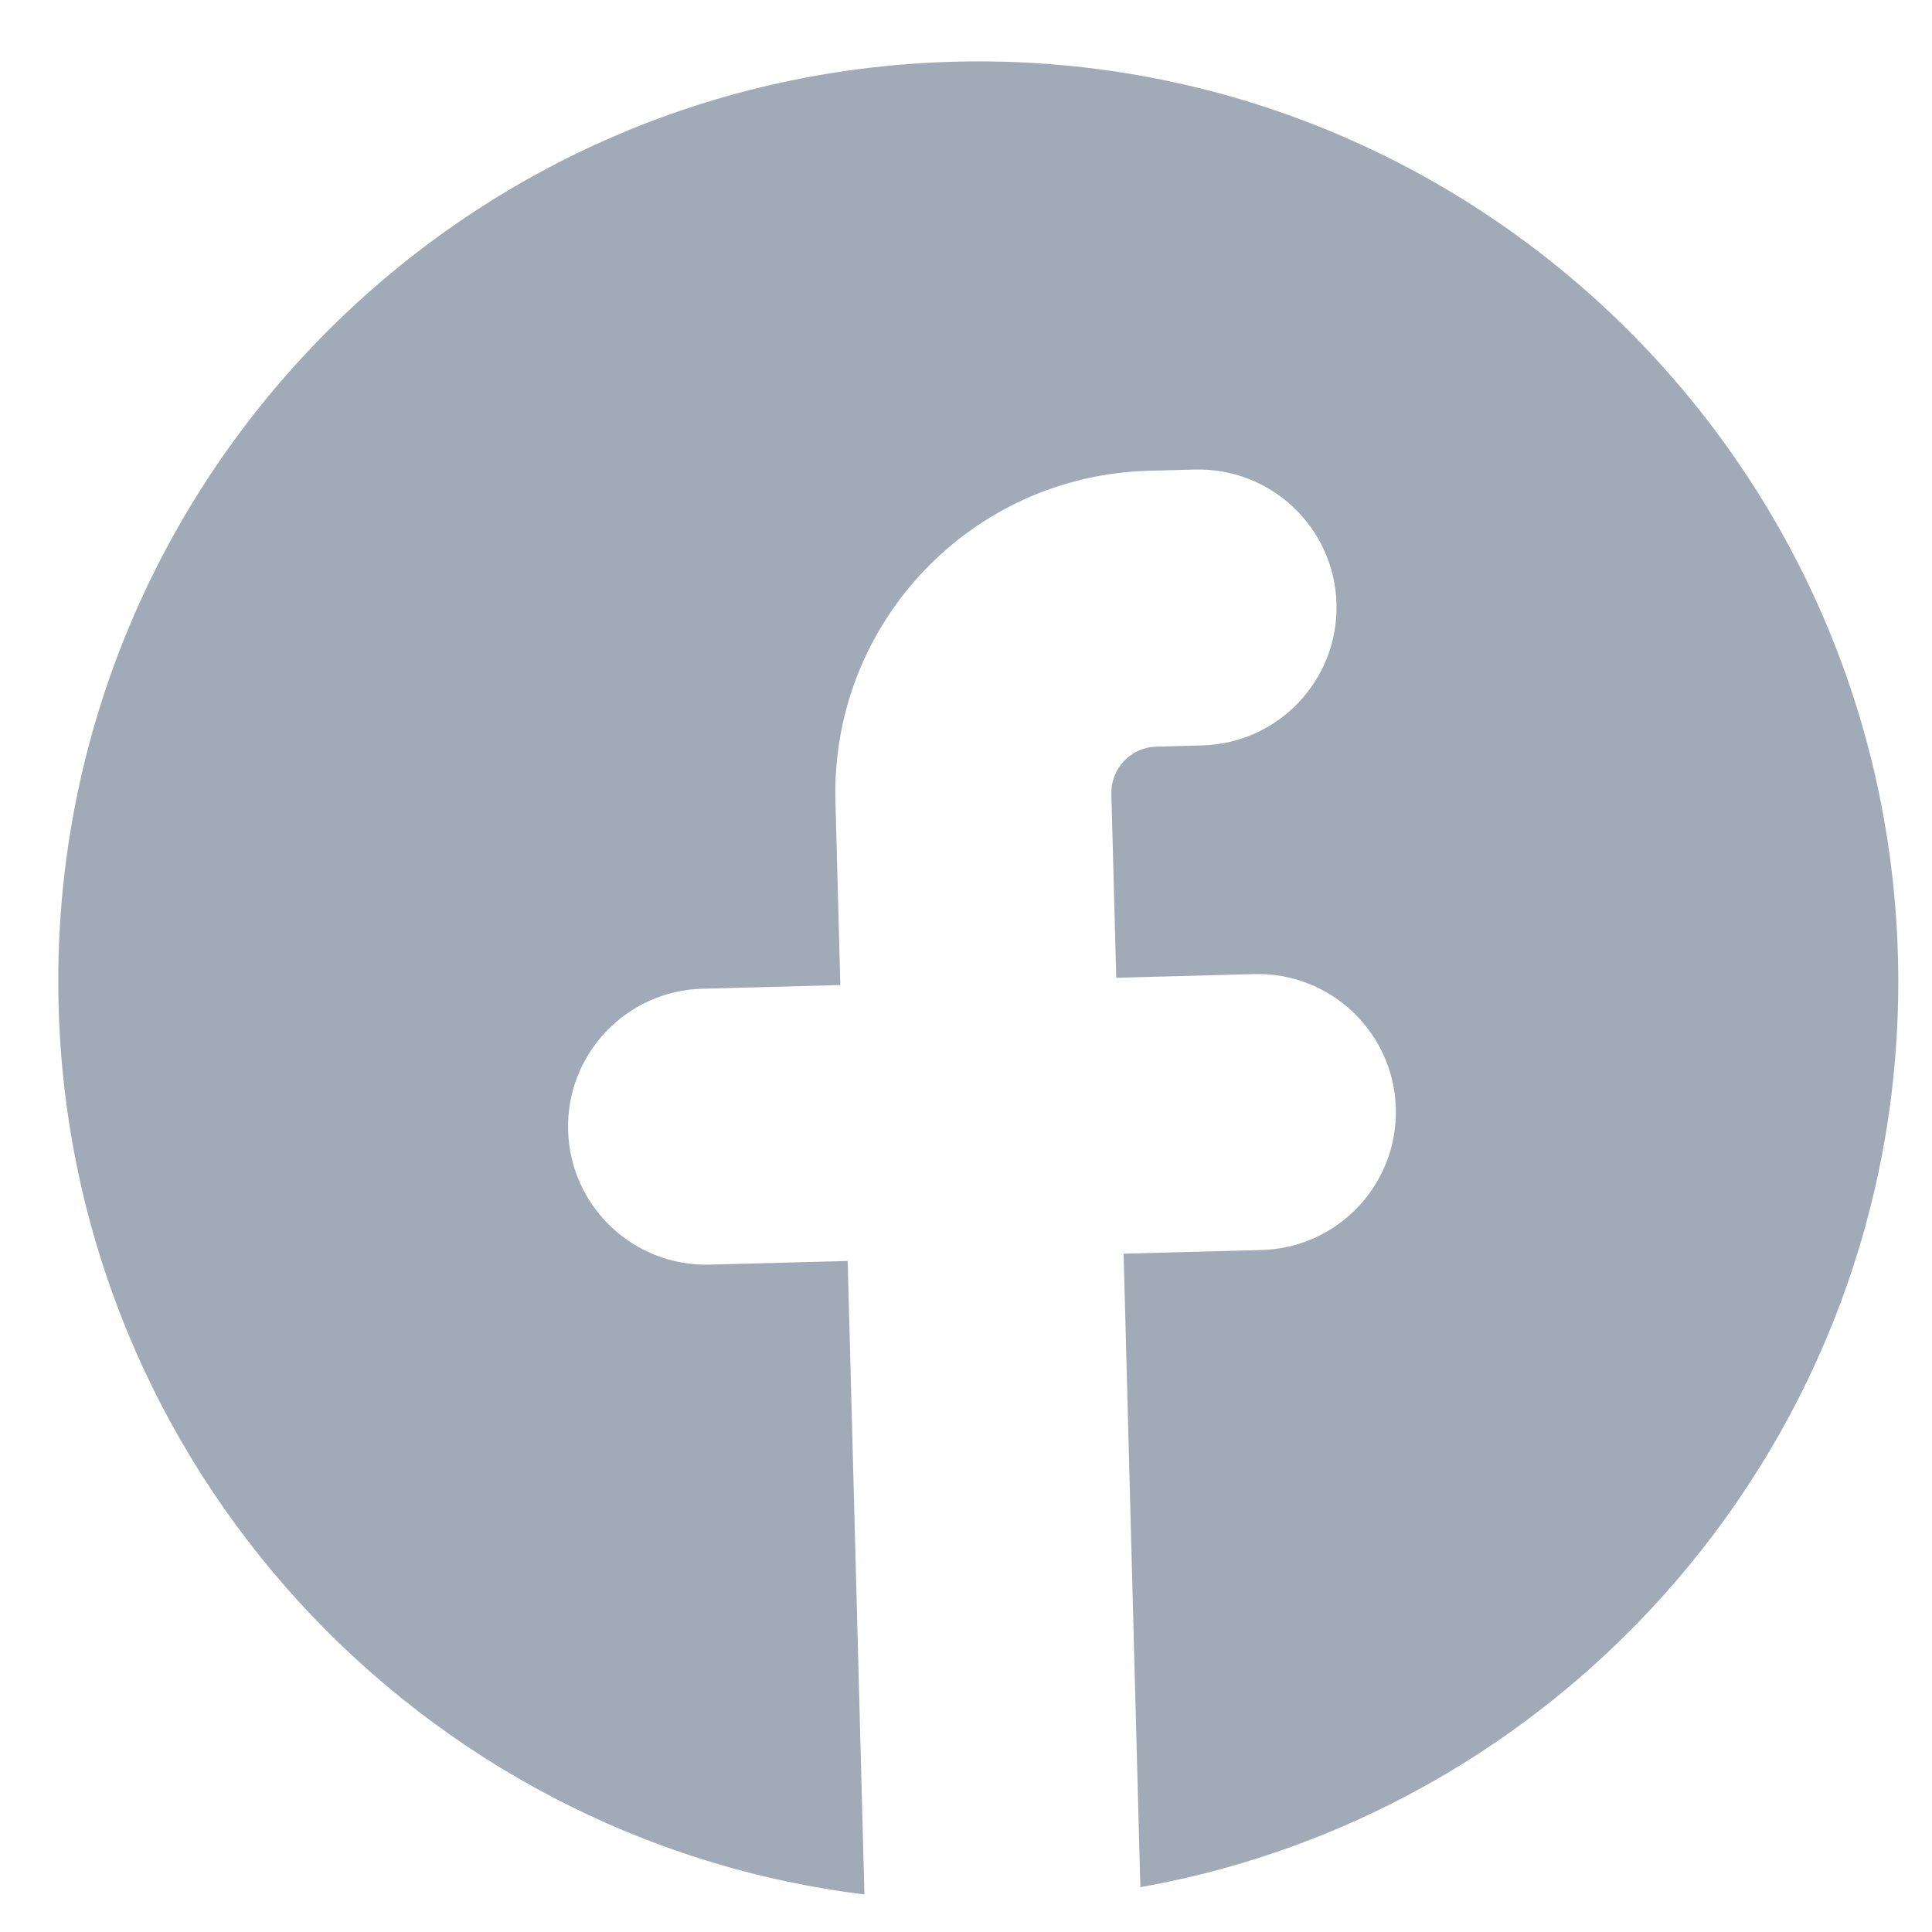 <svg width="21" height="21" viewBox="0 0 21 21" fill="none" xmlns="http://www.w3.org/2000/svg">
<path d="M12.395 20.513C17.185 19.662 20.763 15.414 20.63 10.403C20.484 4.882 15.89 0.525 10.369 0.671C4.848 0.817 0.491 5.411 0.637 10.932C0.77 15.944 4.567 19.996 9.396 20.592L9.214 13.706L7.714 13.746C6.886 13.768 6.197 13.114 6.175 12.286C6.153 11.458 6.807 10.769 7.635 10.747L9.134 10.707L9.081 8.708C9.03 6.776 10.555 5.168 12.488 5.117L12.987 5.104C13.816 5.082 14.505 5.735 14.527 6.563C14.549 7.391 13.895 8.081 13.067 8.102L12.567 8.116C12.291 8.123 12.073 8.353 12.08 8.629L12.133 10.628L13.633 10.588C14.461 10.566 15.15 11.22 15.172 12.048C15.194 12.876 14.54 13.565 13.712 13.587L12.213 13.627L12.395 20.513Z" fill="#A1AAB7"/>
</svg>
